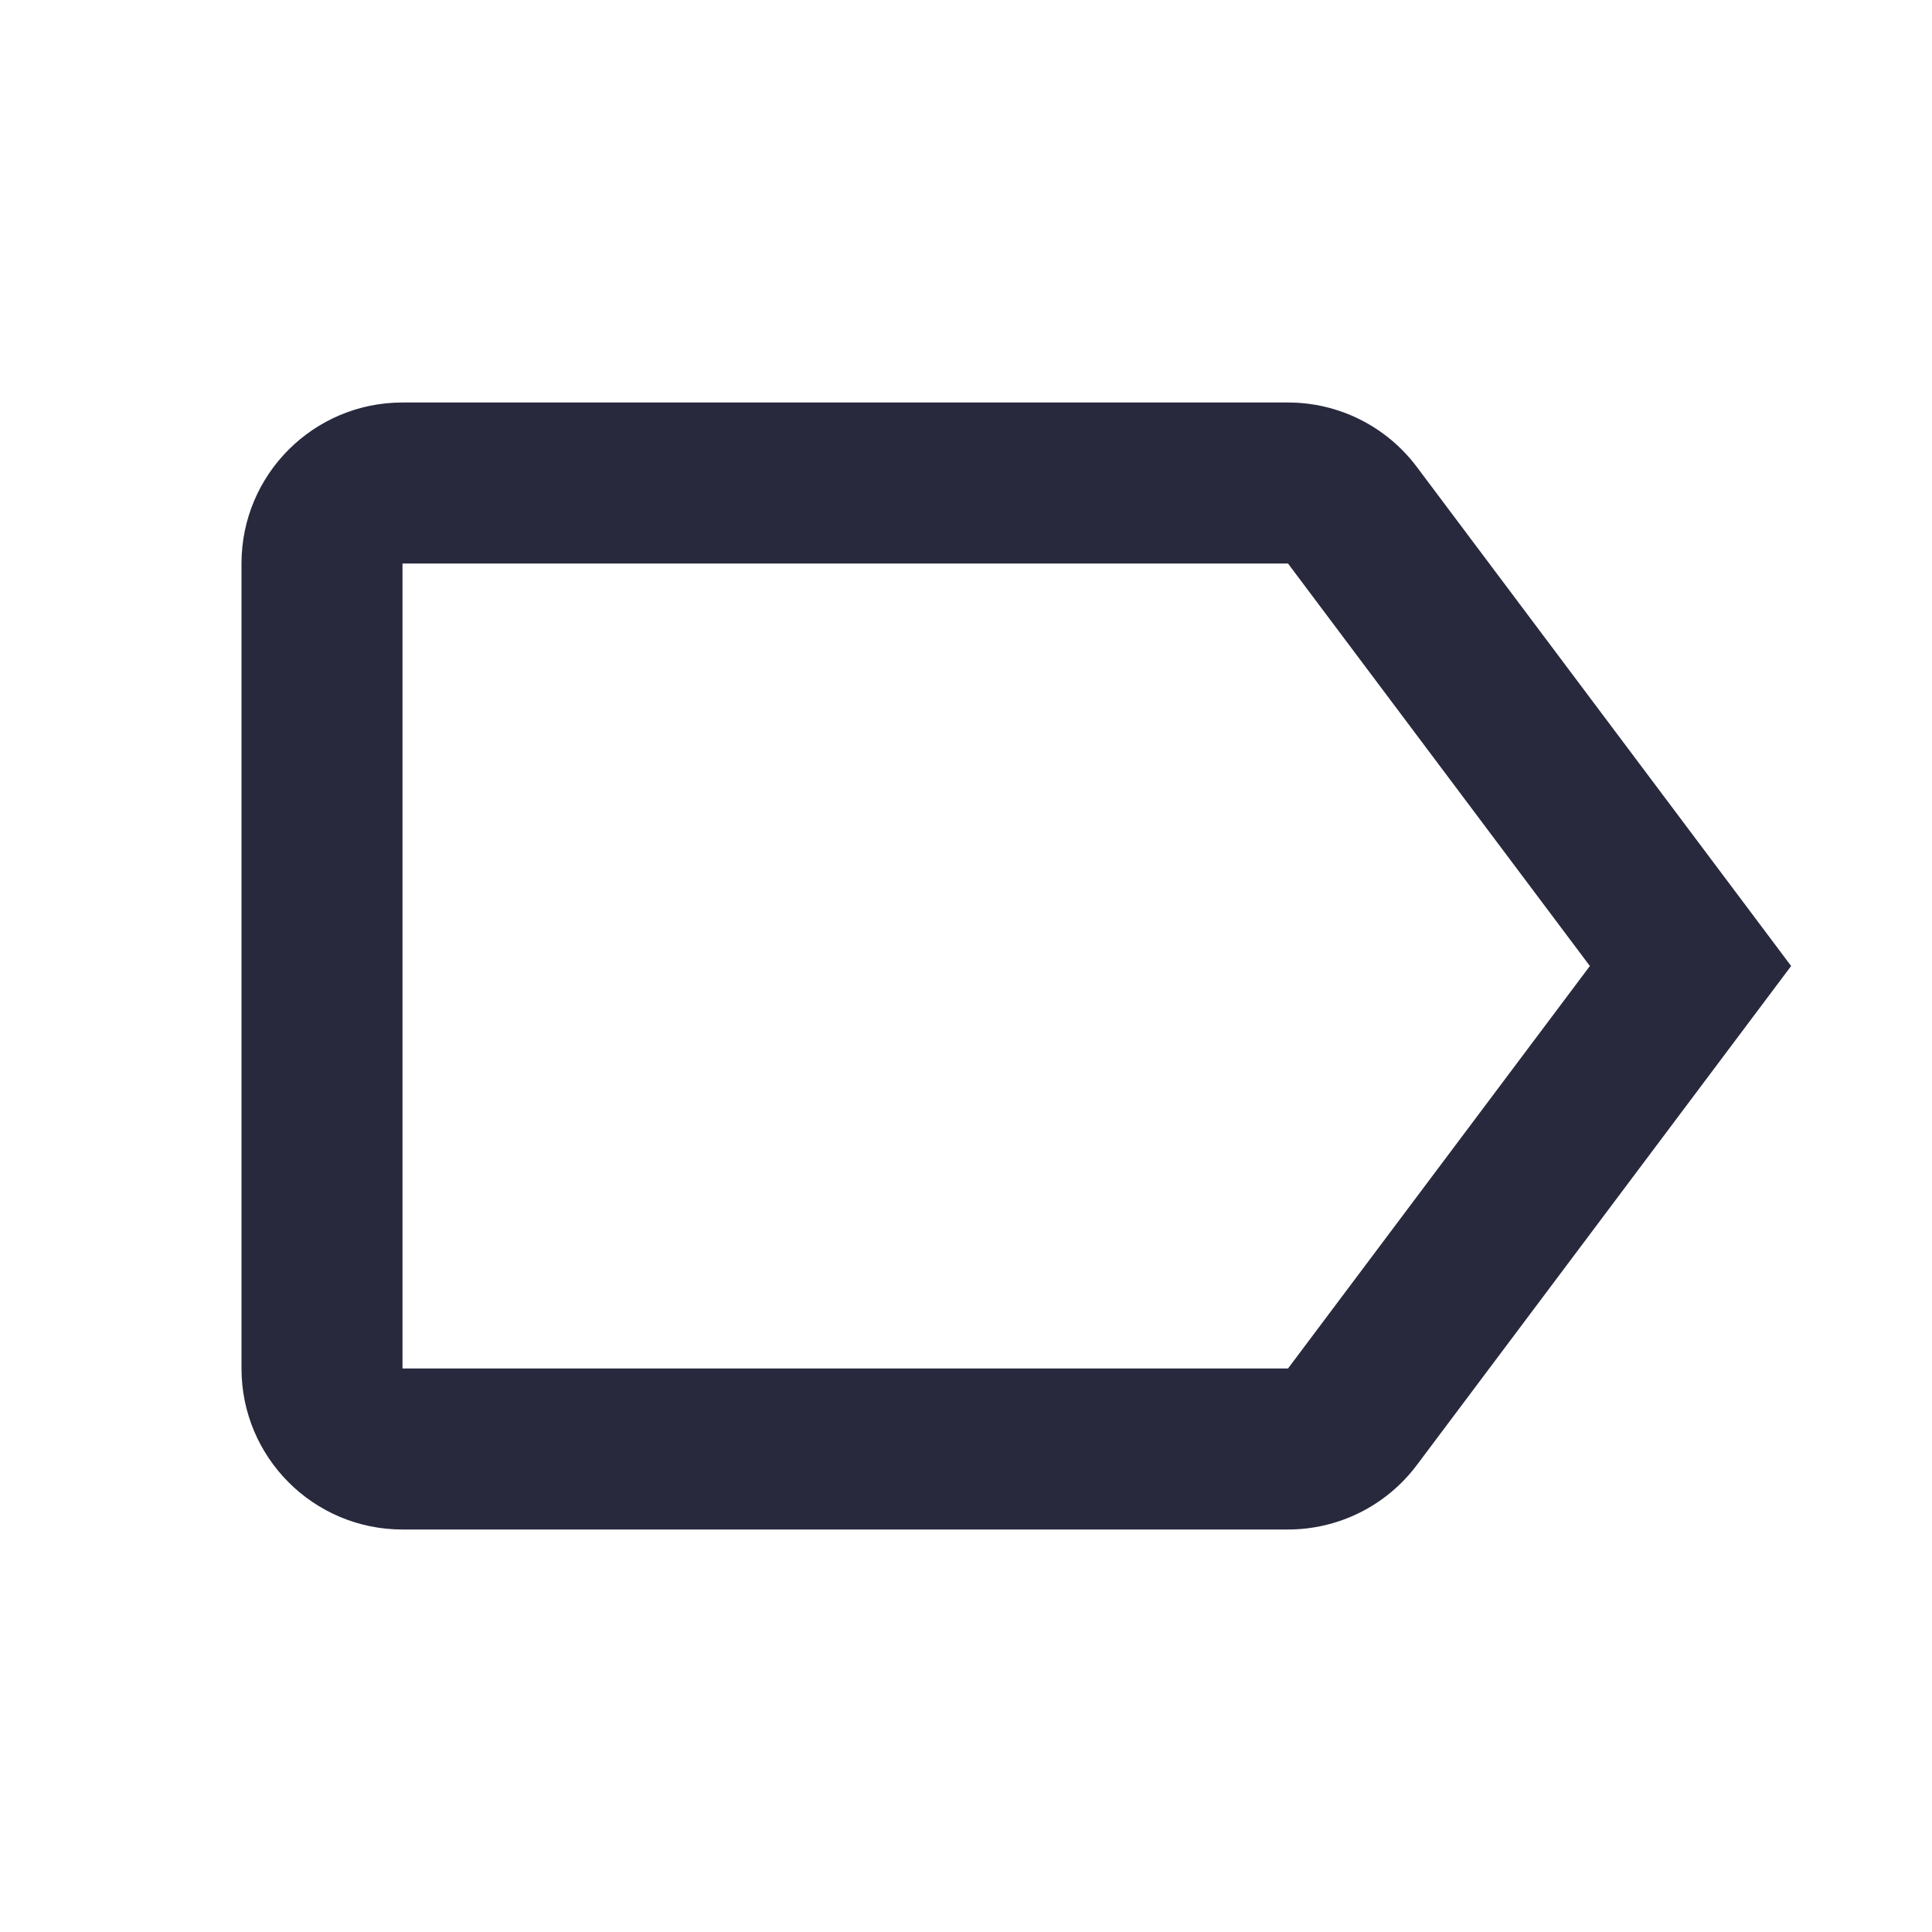 <svg width="24" height="24" viewBox="0 0 24 24" fill="none" xmlns="http://www.w3.org/2000/svg">
<path d="M21 12L21.8 12.6L22.25 12L21.8 11.4L21 12ZM16.8 6.4L17.6 5.8L16.8 6.4ZM16.8 17.6L17.6 18.2L16.8 17.6ZM3 7V17H5V7H3ZM5 19H16V17H5V19ZM17.6 18.2L21.8 12.6L20.2 11.4L16 17L17.6 18.2ZM21.8 11.4L17.6 5.8L16 7L20.2 12.6L21.8 11.4ZM16 5H5V7H16V5ZM17.6 5.8C17.222 5.296 16.63 5 16 5V7L17.6 5.8ZM16 19C16.63 19 17.222 18.704 17.6 18.2L16 17V19ZM3 17C3 18.105 3.895 19 5 19V17H3ZM5 7H5V5C3.895 5 3 5.895 3 7H5Z" fill="#28293D"/>
</svg>
